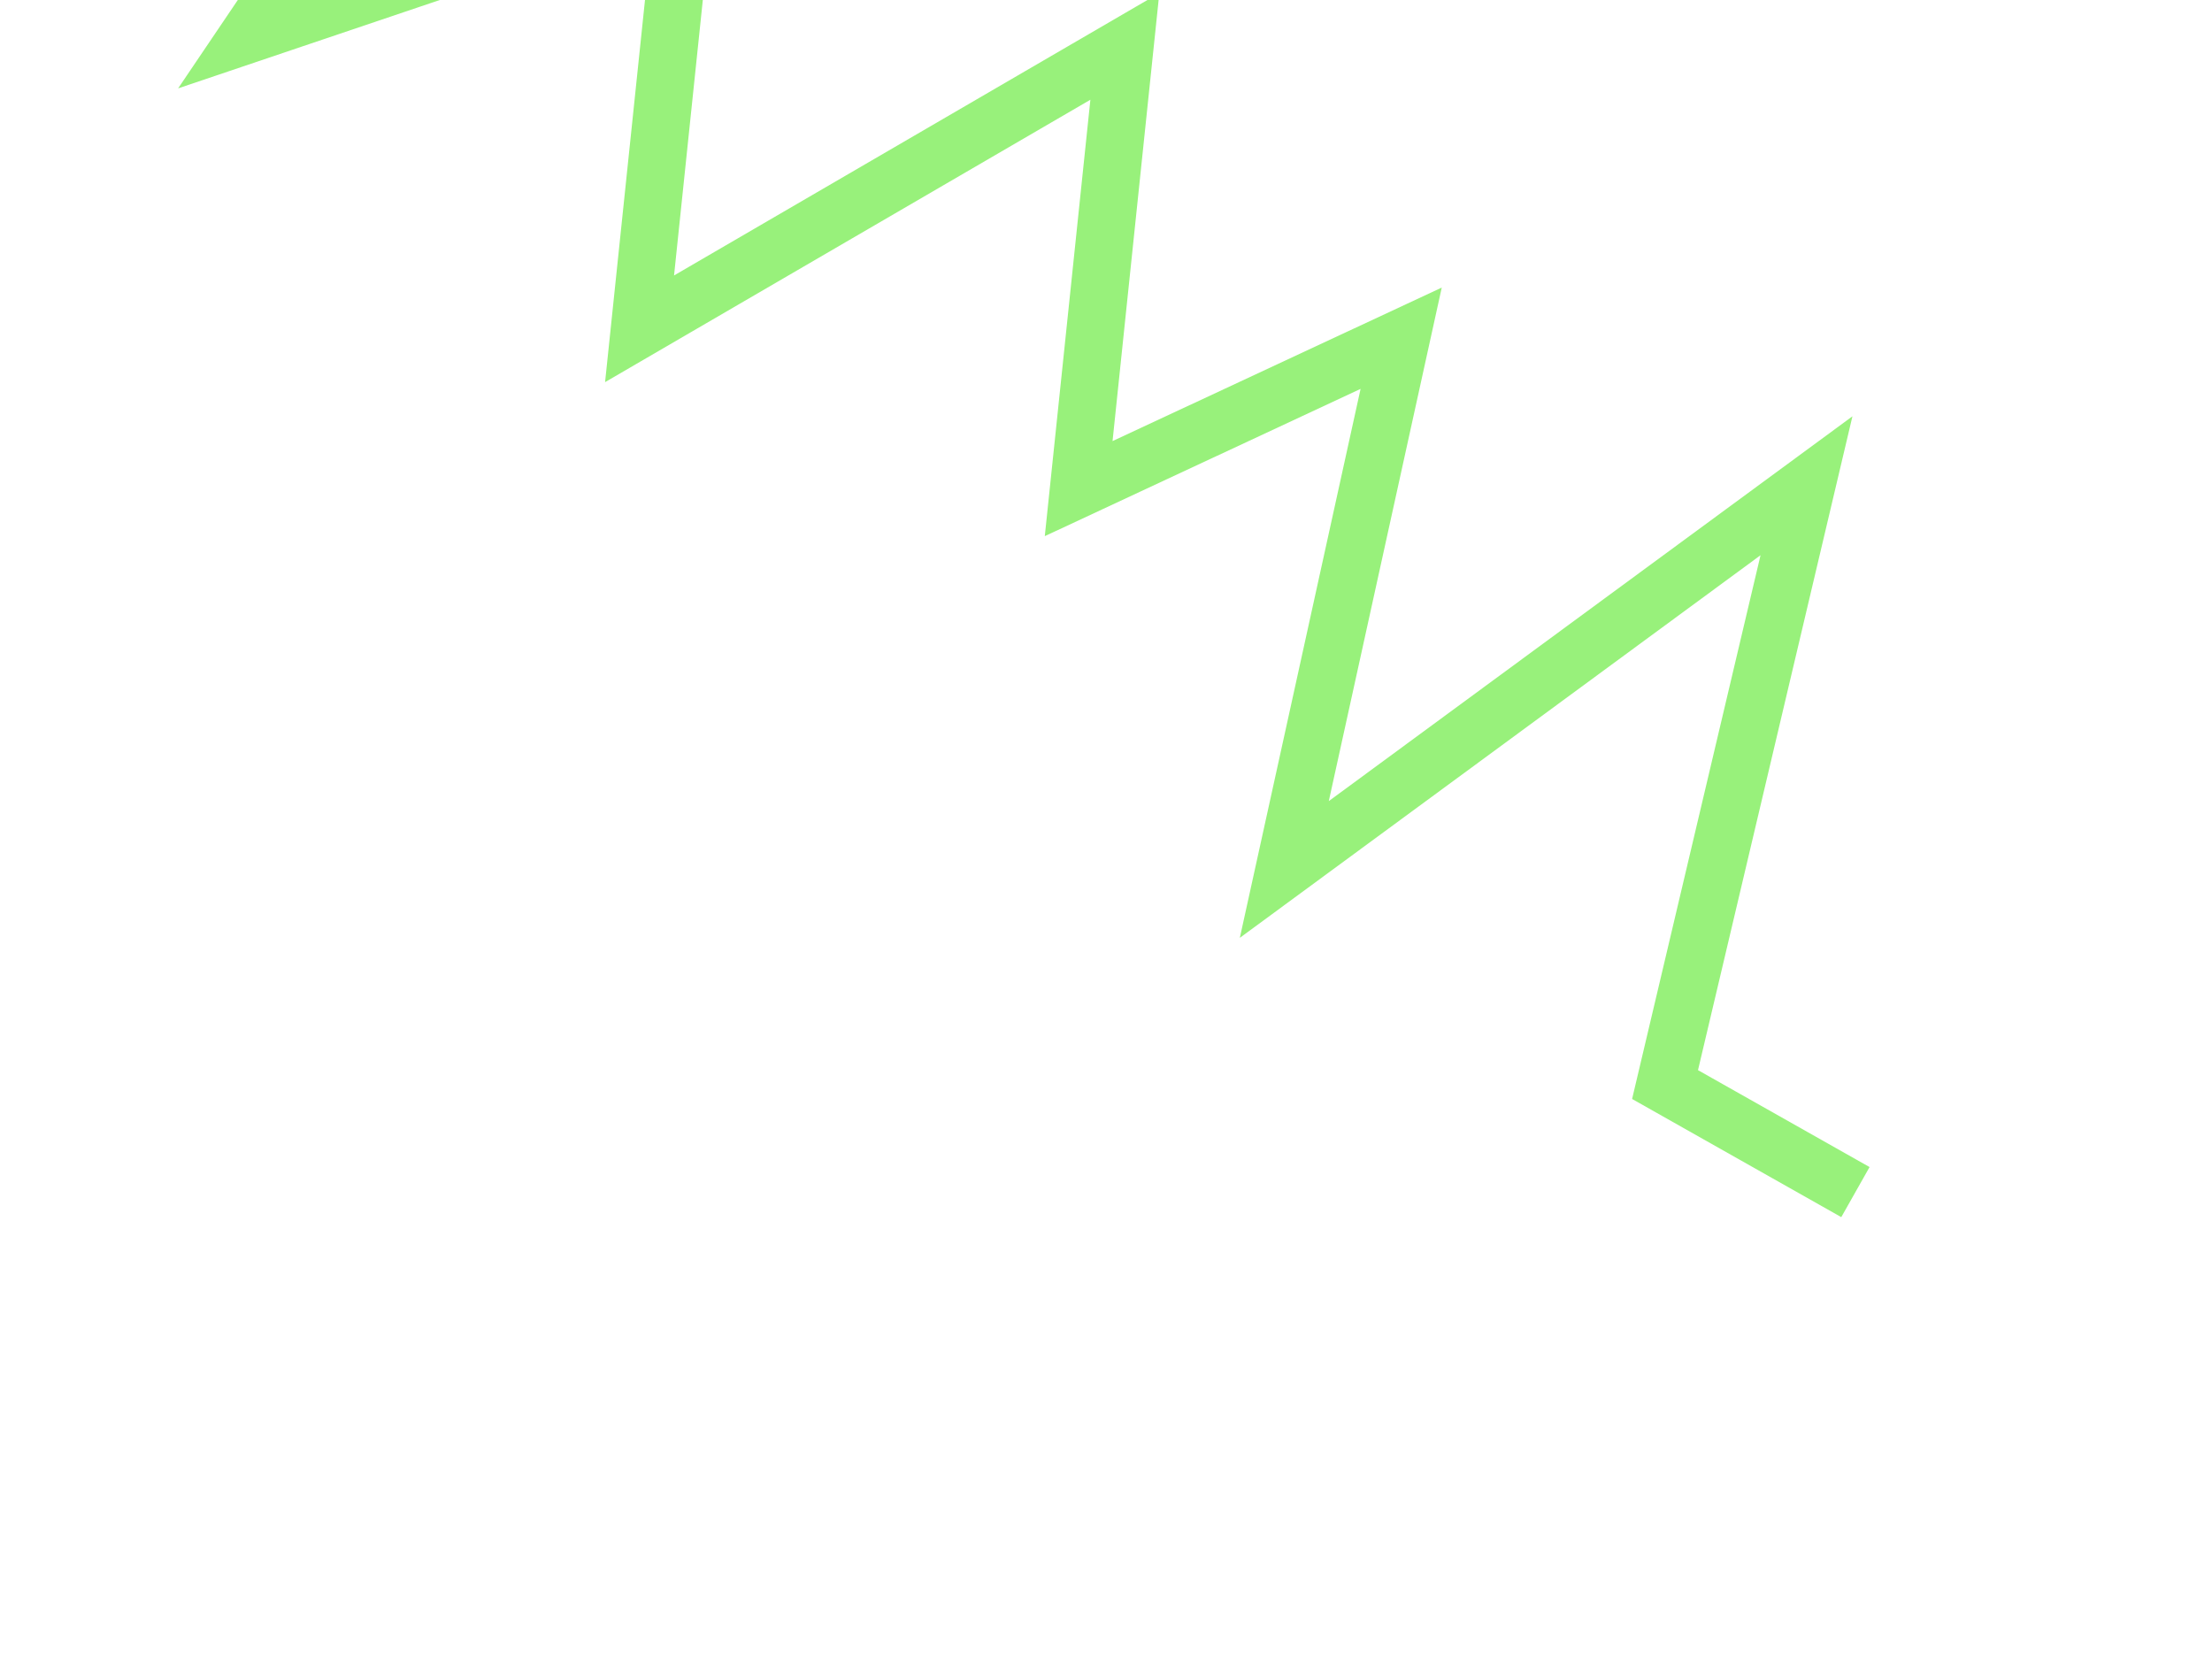 <svg xmlns="http://www.w3.org/2000/svg" width="400" height="300" viewBox="0 0 400 300" fill="none">
  <!-- Single zigzag shape - scaled up and rotated -->
  <path
    d="M 15 -10 L -5 70 L 45 30 L 60 90 L 110 30 L 125 90 L 160 55 L 170 130 L 220 55 L 230 140 L 260 145"
    fill="transparent"
    stroke-width="8"
    stroke="#98F17B"
    stroke-miterlimit="10"
    transform="scale(1.3) rotate(20 200 150)"
  />
</svg>
